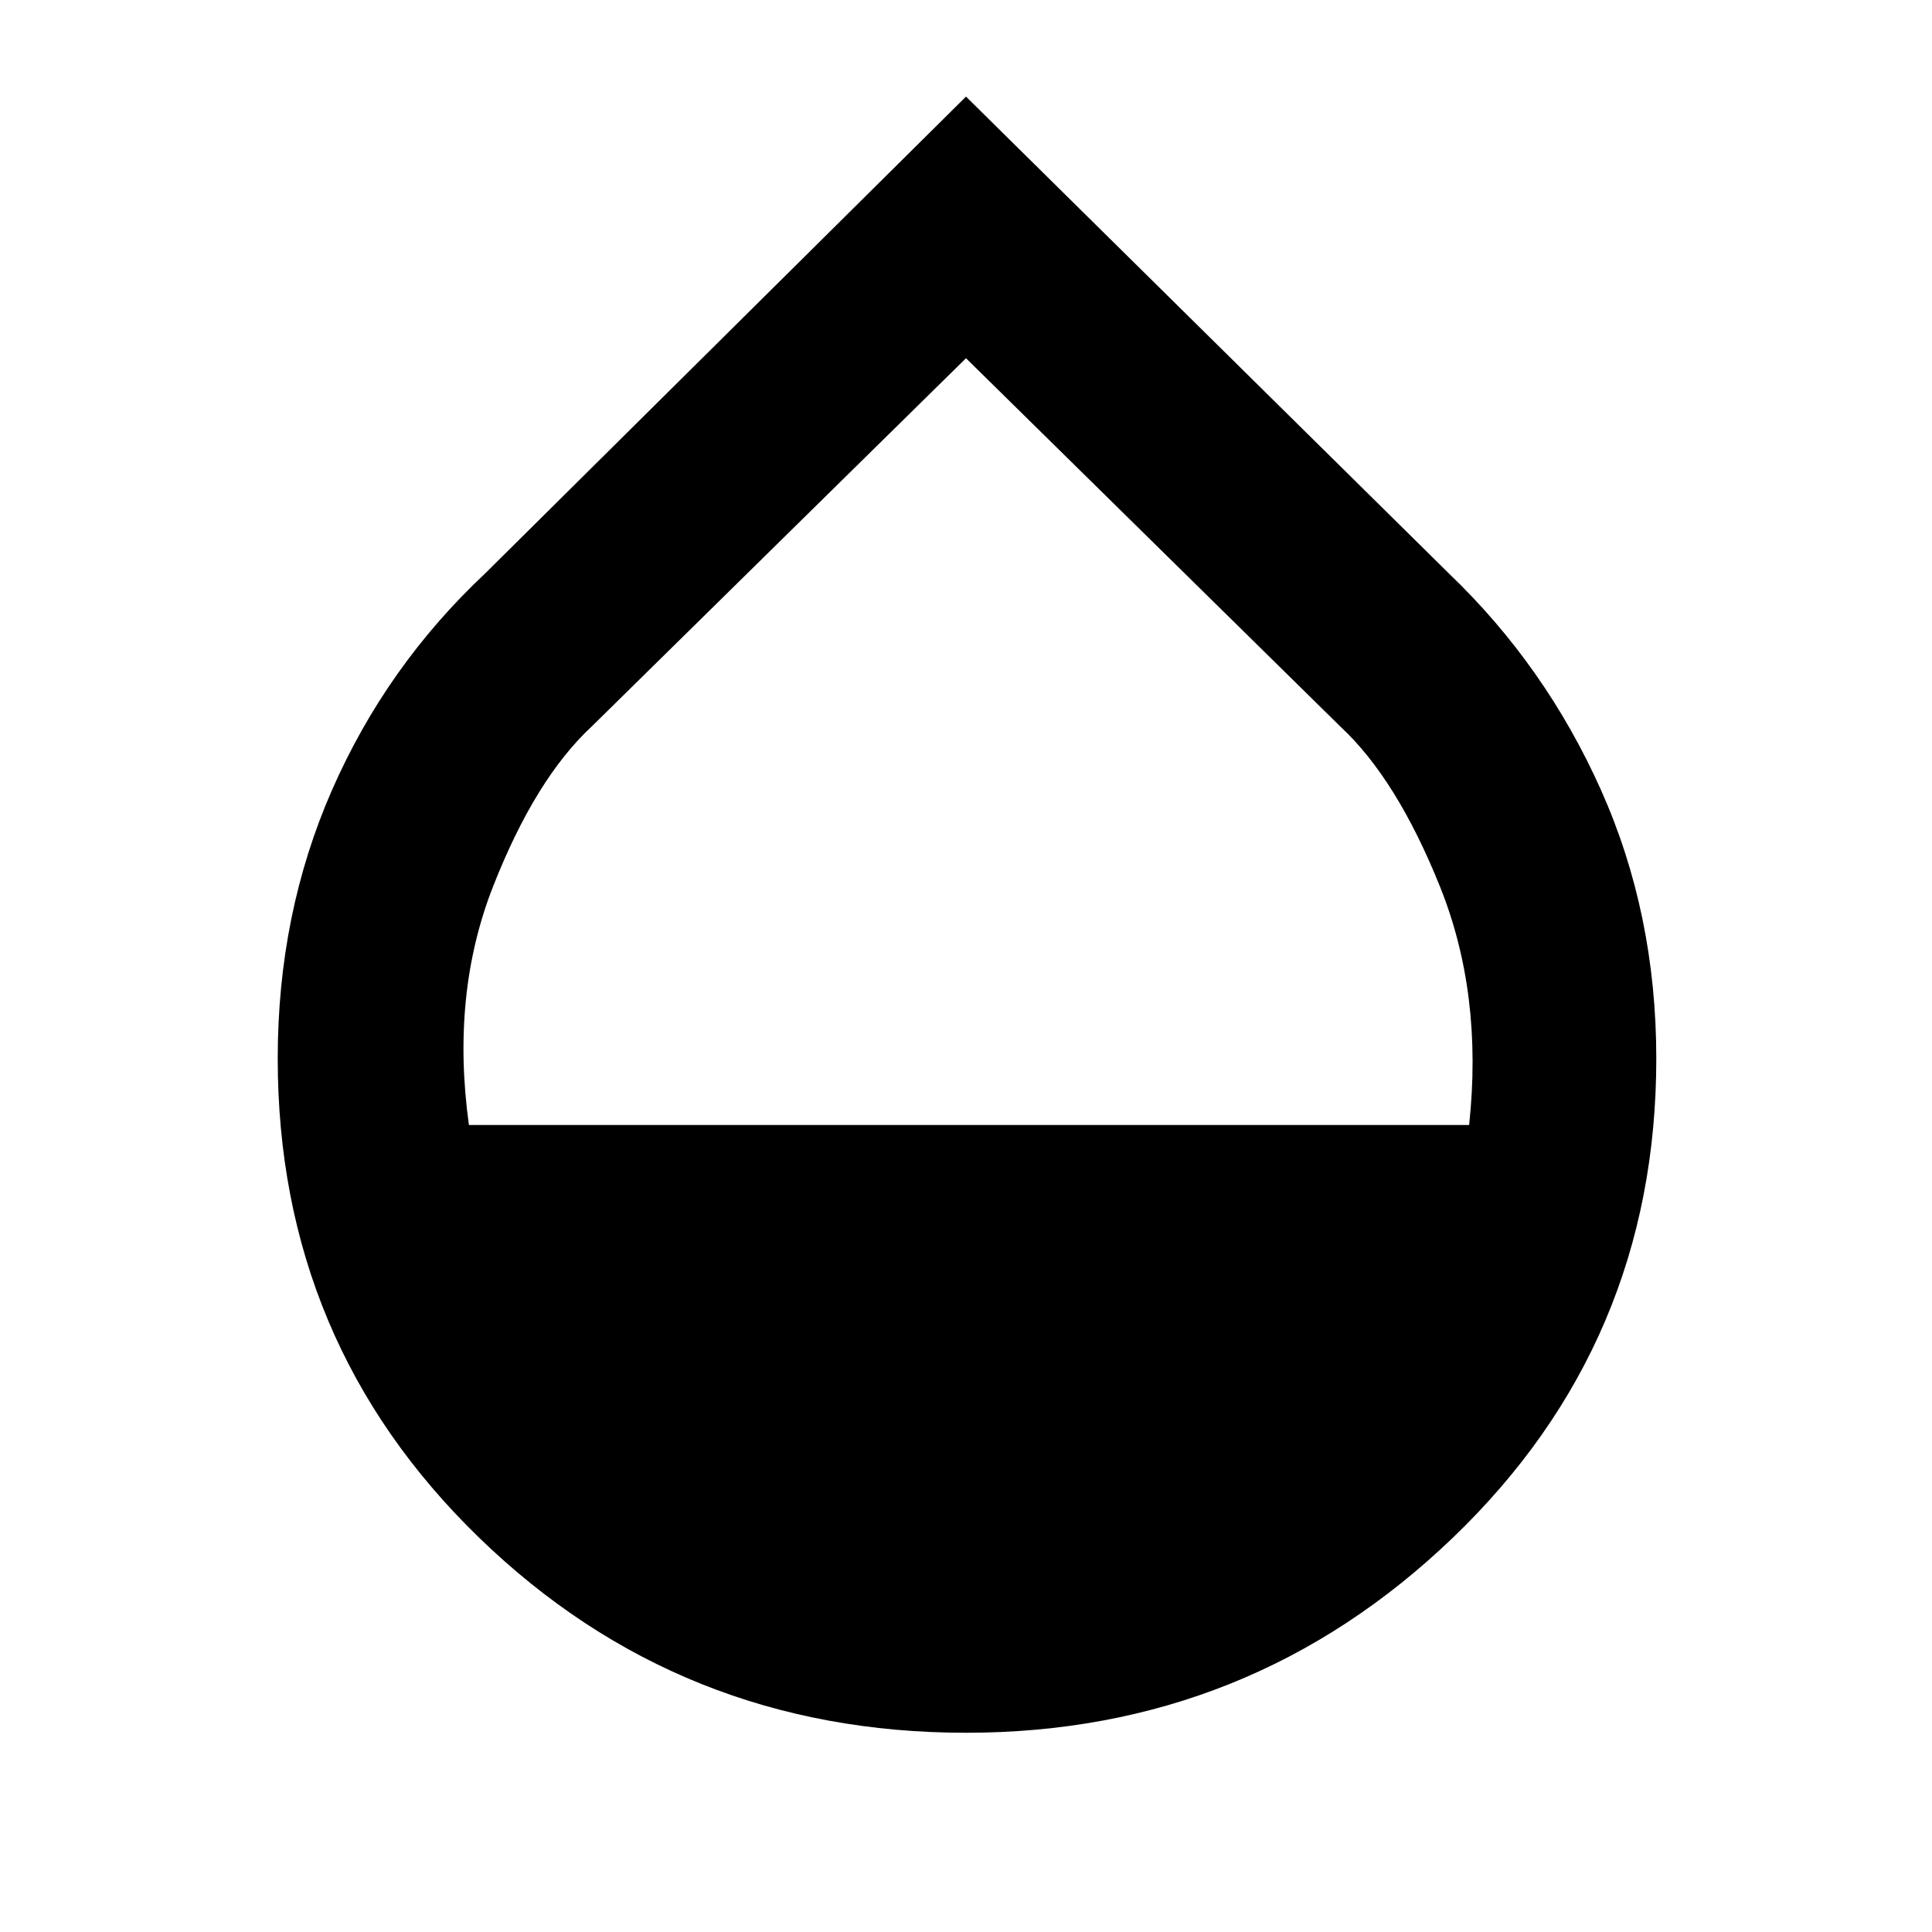 <svg xmlns="http://www.w3.org/2000/svg" height="48" width="48"><path d="M24 43.05q-7.1 0-12.1-4.85t-5-11.9q0-3.6 1.35-6.675 1.35-3.075 3.8-5.375L24 2.4l12 11.85q2.4 2.3 3.775 5.375T41.15 26.3q0 7.05-5.05 11.9-5.05 4.85-12.1 4.85Zm-12.35-15.1H36.5q.35-3.25-.725-5.925T33.3 18.05L24 8.9l-9.3 9.15q-1.4 1.3-2.45 3.975-1.05 2.675-.6 5.925Z"/></svg>